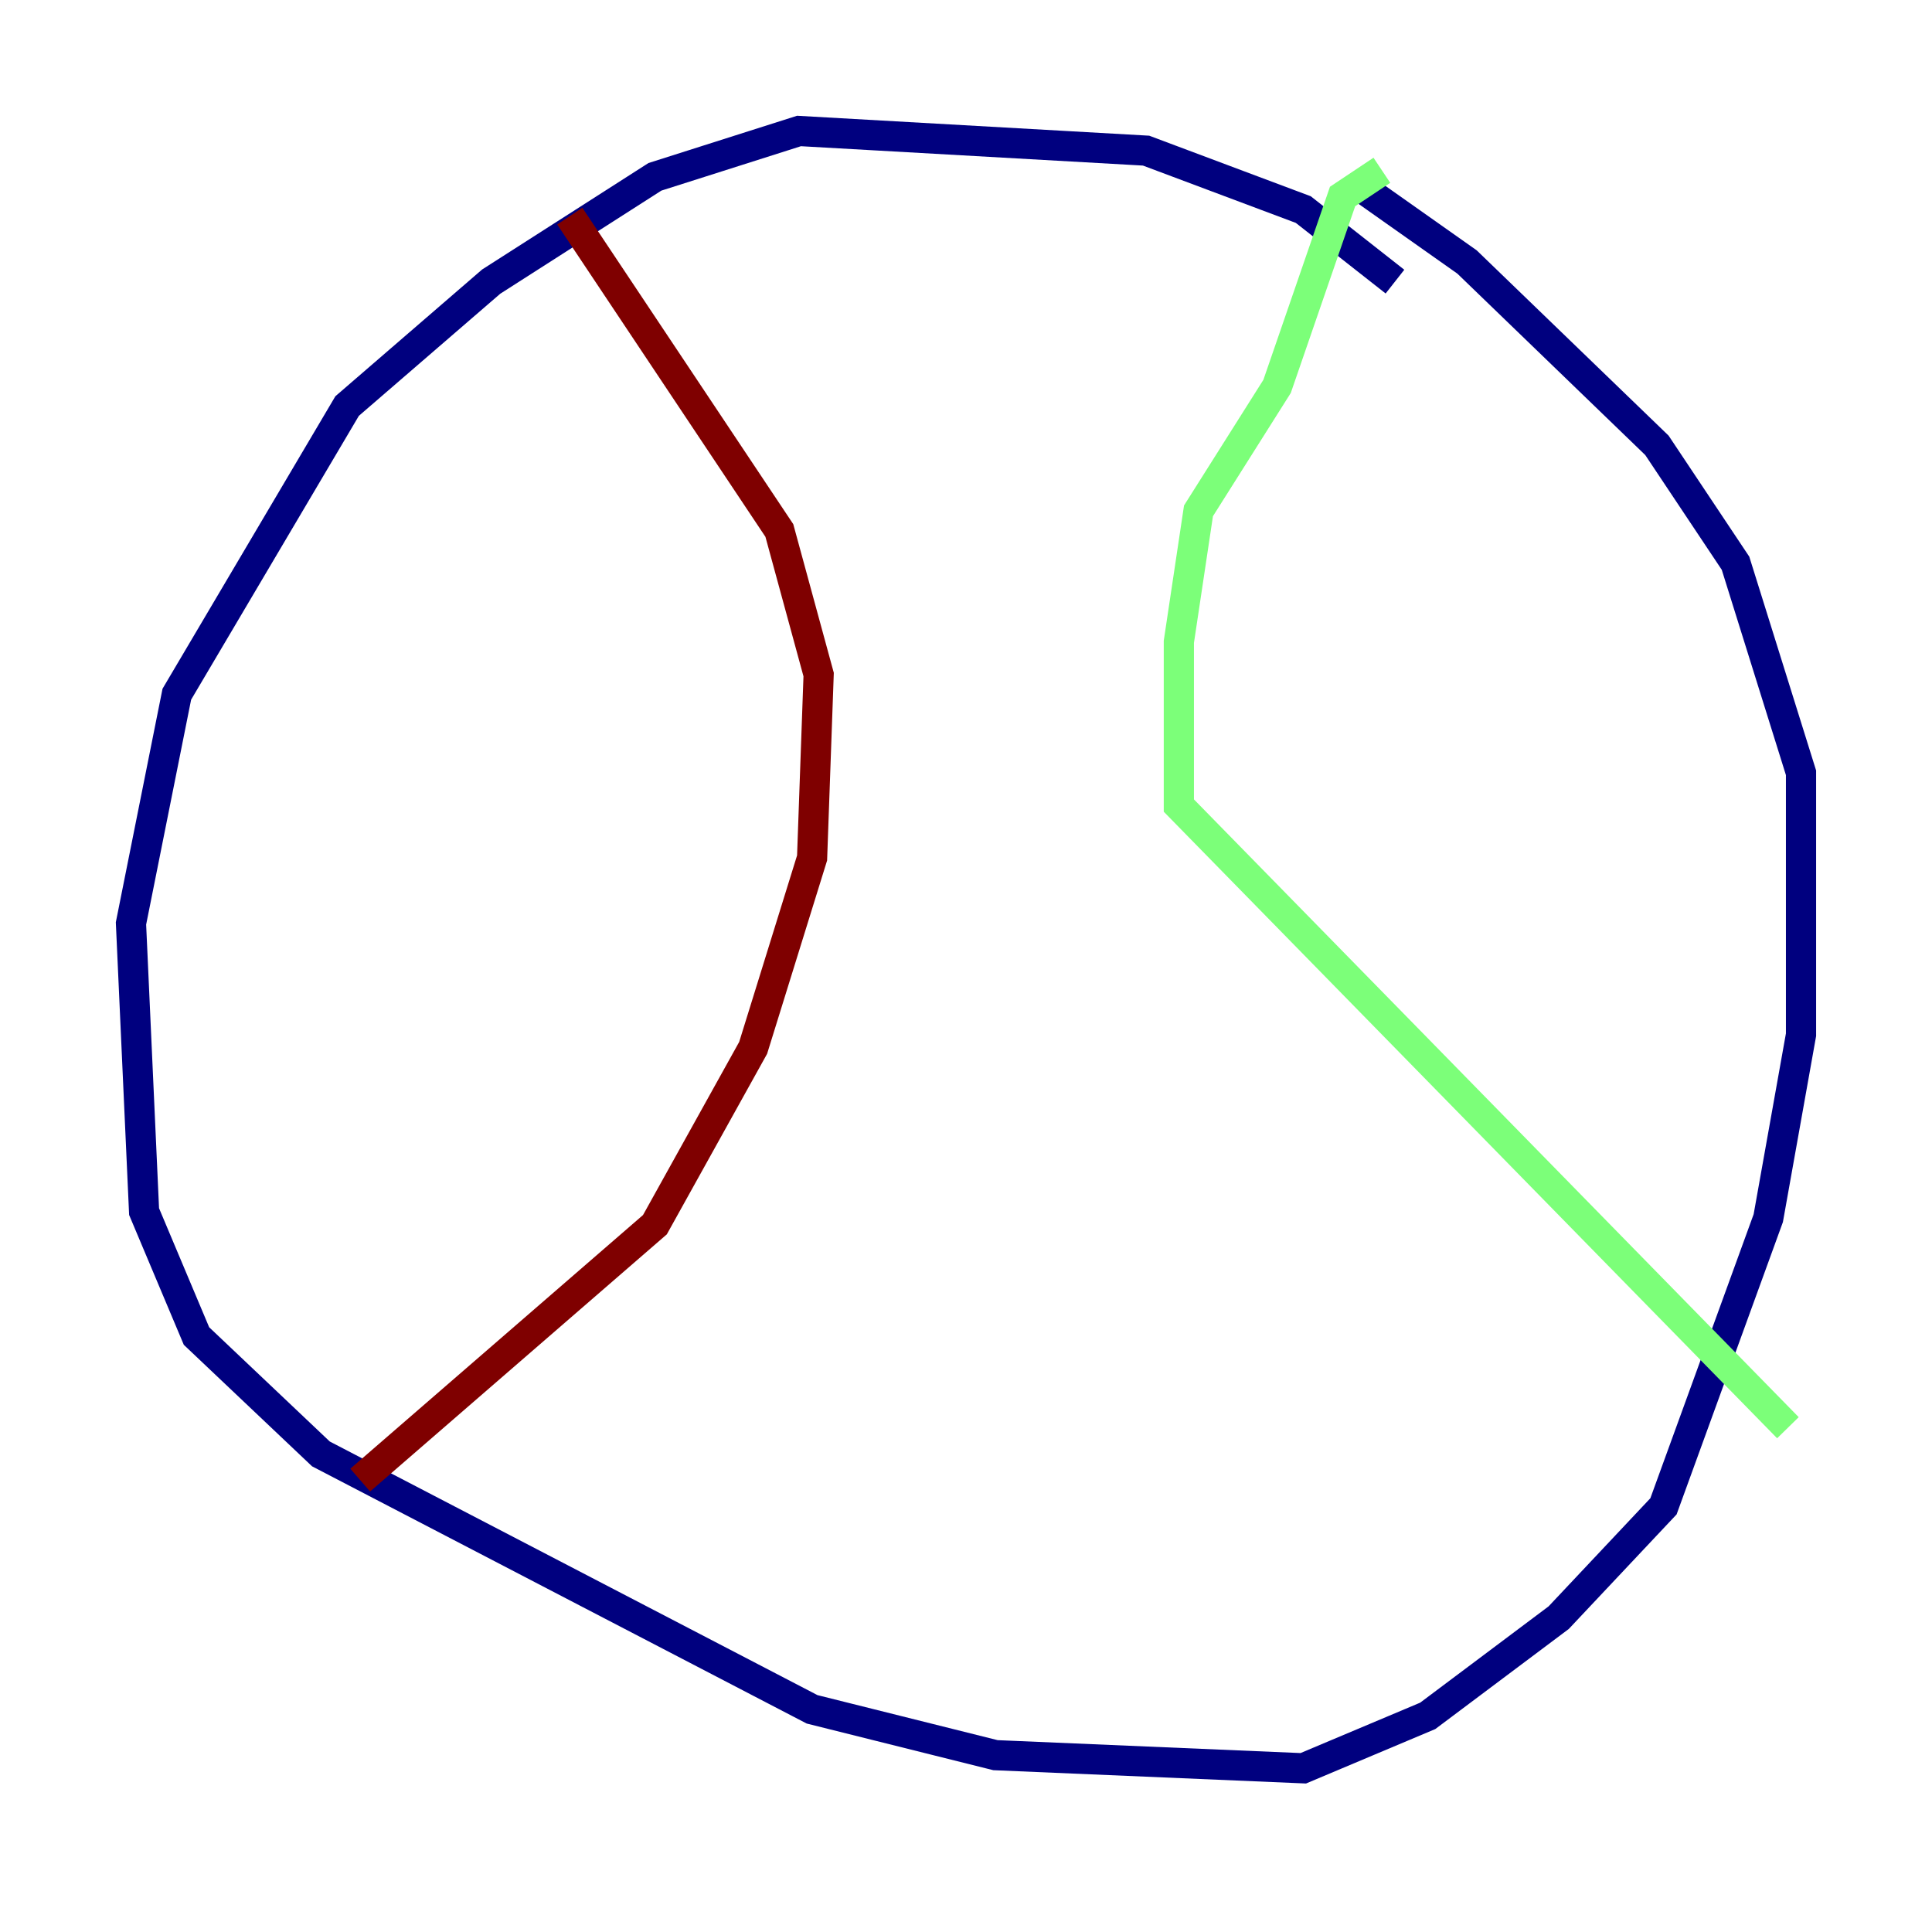 <?xml version="1.0" encoding="utf-8" ?>
<svg baseProfile="tiny" height="128" version="1.2" viewBox="0,0,128,128" width="128" xmlns="http://www.w3.org/2000/svg" xmlns:ev="http://www.w3.org/2001/xml-events" xmlns:xlink="http://www.w3.org/1999/xlink"><defs /><polyline fill="none" points="92.42,18.658 86.346,13.885 75.932,9.98 52.936,8.678 43.39,11.715 32.542,18.658 22.997,26.902 11.715,45.993 8.678,61.18 9.546,80.271 13.017,88.515 21.261,96.325 53.803,113.248 65.953,116.285 86.346,117.153 94.59,113.681 103.268,107.173 110.21,99.797 117.153,80.705 119.322,68.556 119.322,51.2 114.983,37.315 109.776,29.505 97.193,17.356 89.817,12.149" stroke="#00007f" stroke-width="2" /><polyline fill="none" points="91.552,11.281 88.949,13.017 84.61,25.6 79.403,33.844 78.102,42.522 78.102,53.37 118.454,94.59" stroke="#7cff79" stroke-width="2" /><polyline fill="none" points="37.749,14.319 51.634,35.146 54.237,44.691 53.803,56.841 49.898,69.424 43.39,81.139 23.864,98.061" stroke="#7f0000" stroke-width="2" /></svg>